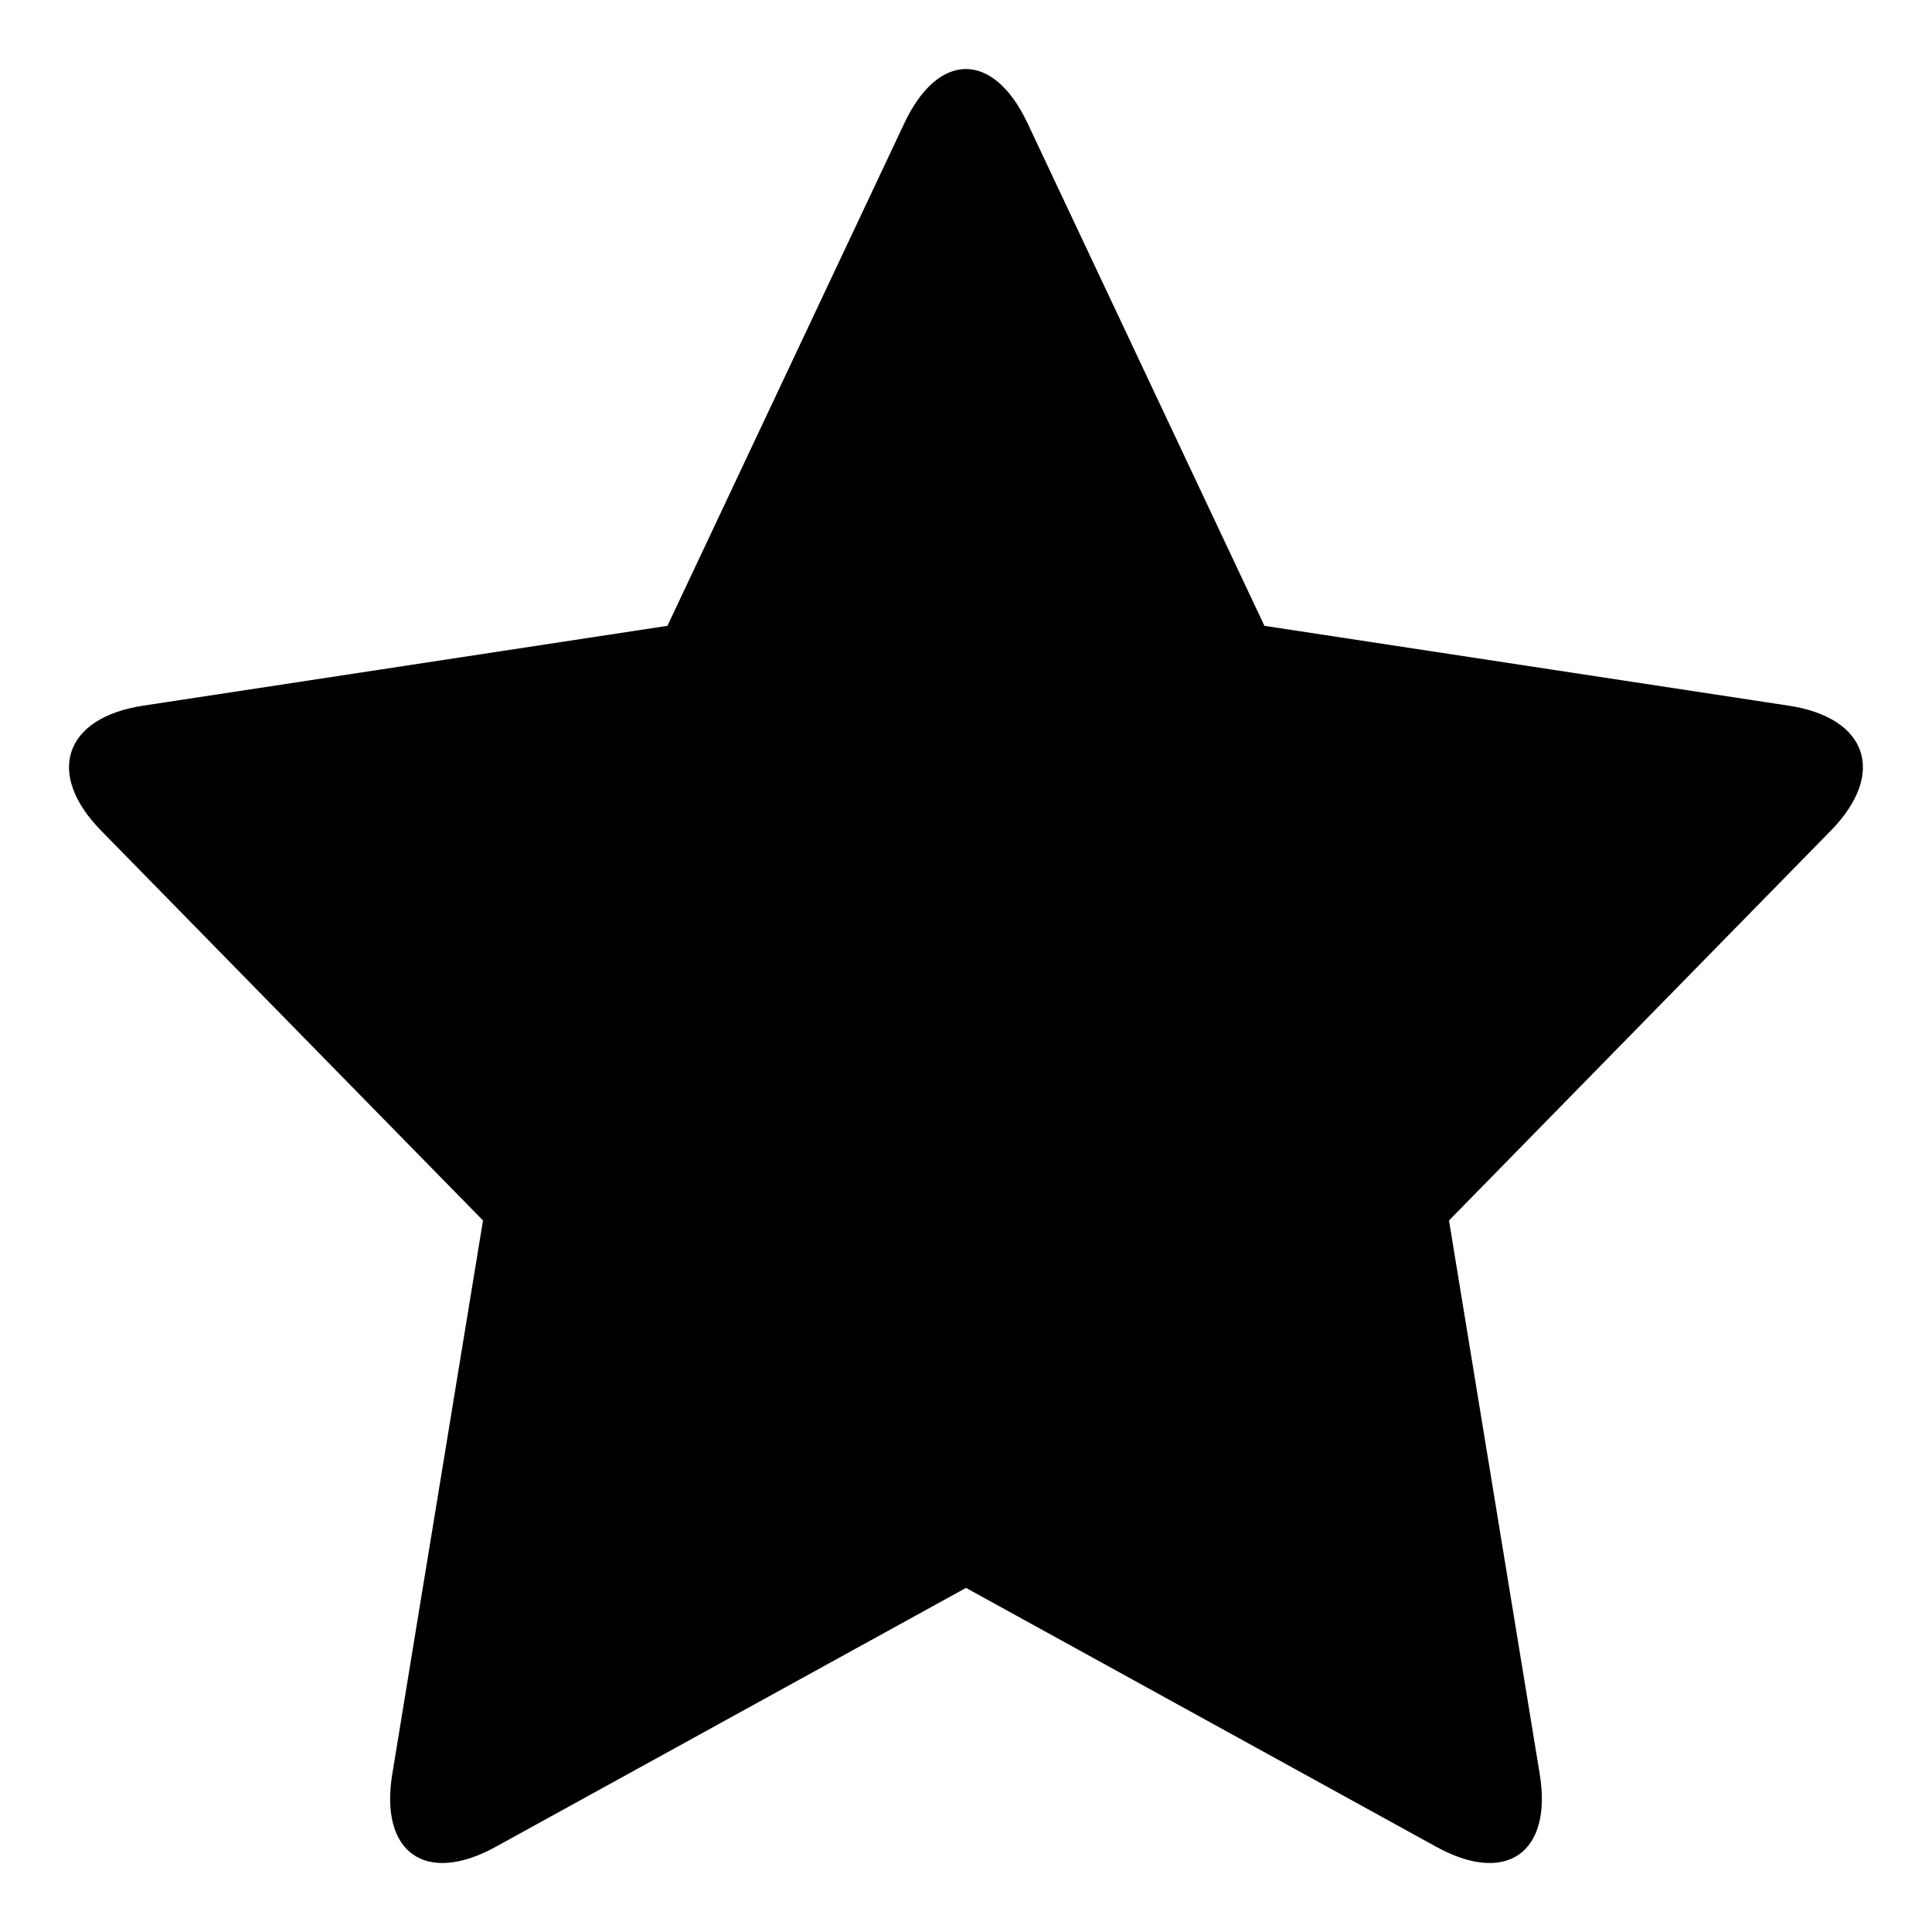 <svg width="28" height="28" viewBox="0 0 28 28" xmlns="http://www.w3.org/2000/svg"><title>star-rounded</title><path d="M14 23.013l-6.815 3.752c-1.015.559-1.686.087-1.5-1.053L7 17.688l-5.534-5.649c-.81-.826-.537-1.638.61-1.812L9.673 9.07l3.434-7.286c.493-1.045 1.291-1.045 1.784 0l3.434 7.286 7.598 1.157c1.147.174 1.42.986.61 1.812L21 17.688l1.315 8.024c.186 1.14-.485 1.612-1.5 1.053L14 23.013z" fill-rule="nonzero"/></svg>